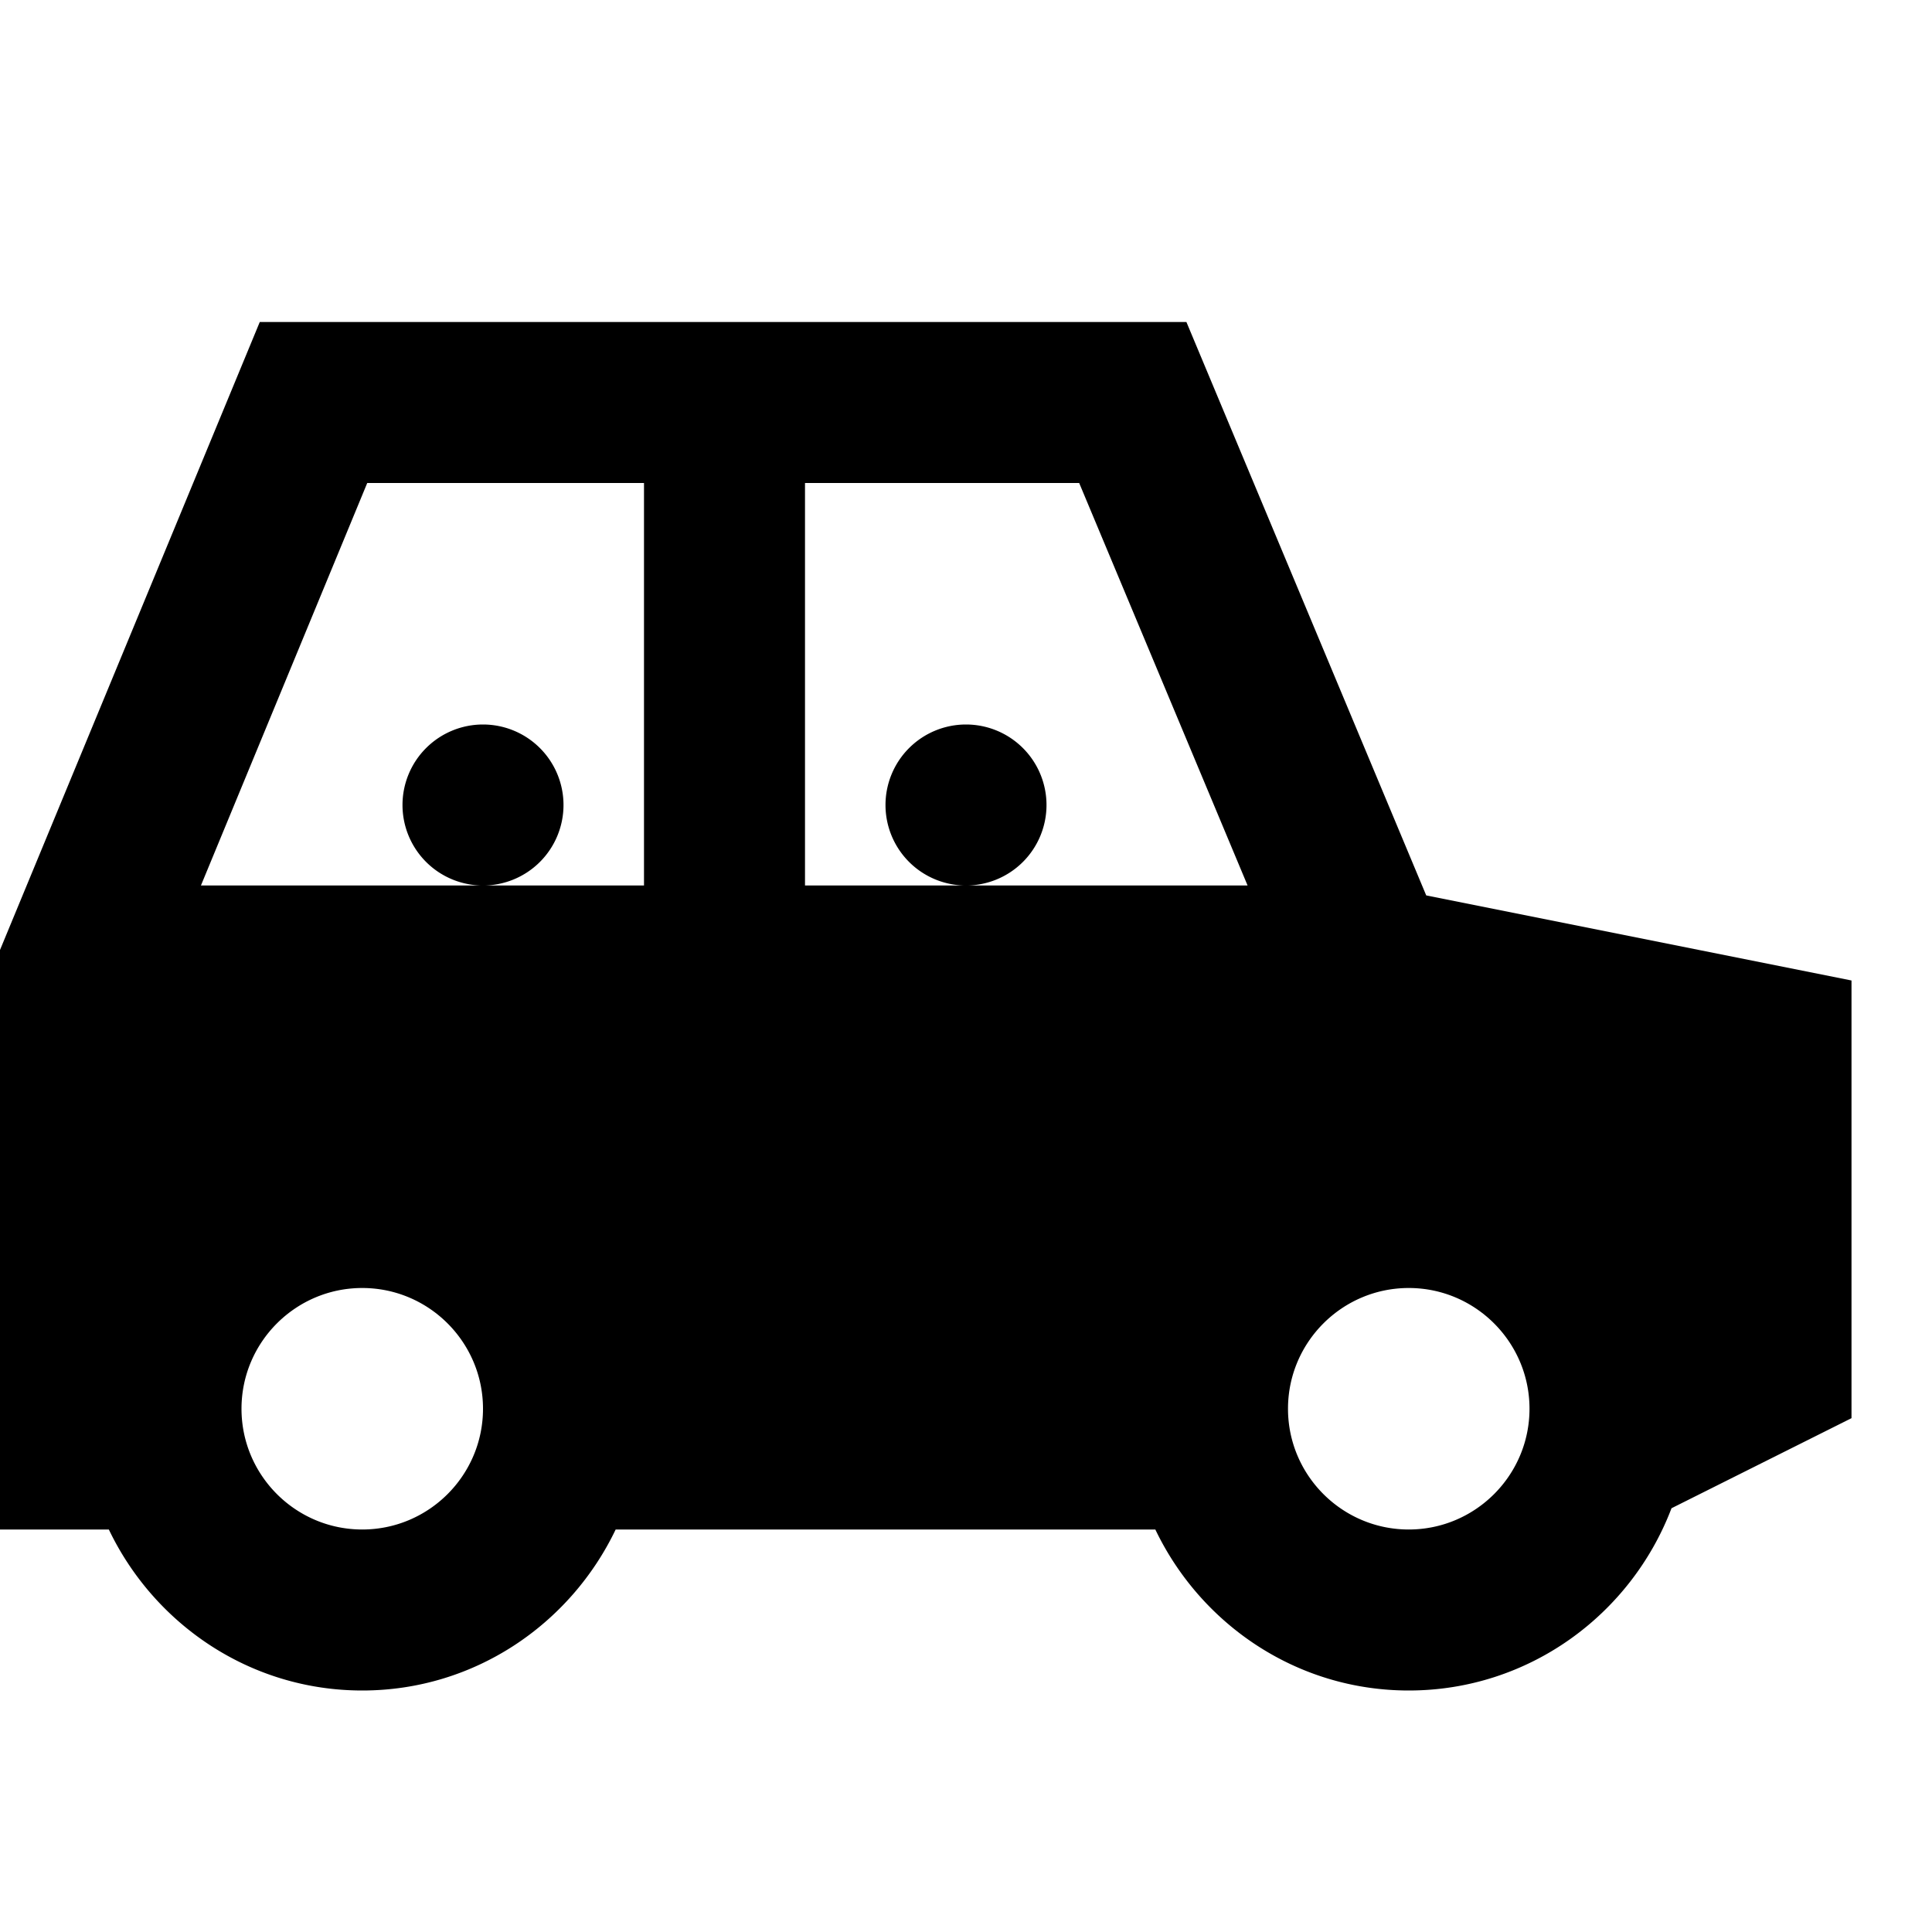 <?xml version="1.0"?>
<svg xmlns="http://www.w3.org/2000/svg" viewBox="0 0 24 24">
    <path d="M 3.227 4 L 0 11.801 L 0 19 L 1.352 19 C 1.916 20.178 3.109 21 4.5 21 C 5.891 21 7.084 20.178 7.648 19 L 14.352 19 C 14.916 20.178 16.109 21 17.5 21 C 18.993 21 20.262 20.055 20.764 18.736 L 23 17.617 L 23 12.18 L 17.717 11.123 L 14.738 4 L 3.227 4 z M 4.562 6 L 8 6 L 8 11 L 6 11 L 2.496 11 L 4.562 6 z M 6 11 A 1 1 0 0 0 7 10 A 1 1 0 0 0 6 9 A 1 1 0 0 0 5 10 A 1 1 0 0 0 6 11 z M 10 6 L 13.406 6 L 15.498 11 L 12 11 L 10 11 L 10 6 z M 12 11 A 1 1 0 0 0 13 10 A 1 1 0 0 0 12 9 A 1 1 0 0 0 11 10 A 1 1 0 0 0 12 11 z M 4.5 16 C 5.327 16 6 16.673 6 17.5 C 6 18.327 5.327 19 4.5 19 C 3.673 19 3 18.327 3 17.5 C 3 16.673 3.673 16 4.5 16 z M 17.5 16 C 18.327 16 19 16.673 19 17.5 C 19 18.327 18.327 19 17.5 19 C 16.673 19 16 18.327 16 17.5 C 16 16.673 16.673 16 17.5 16 z"/>
</svg>
